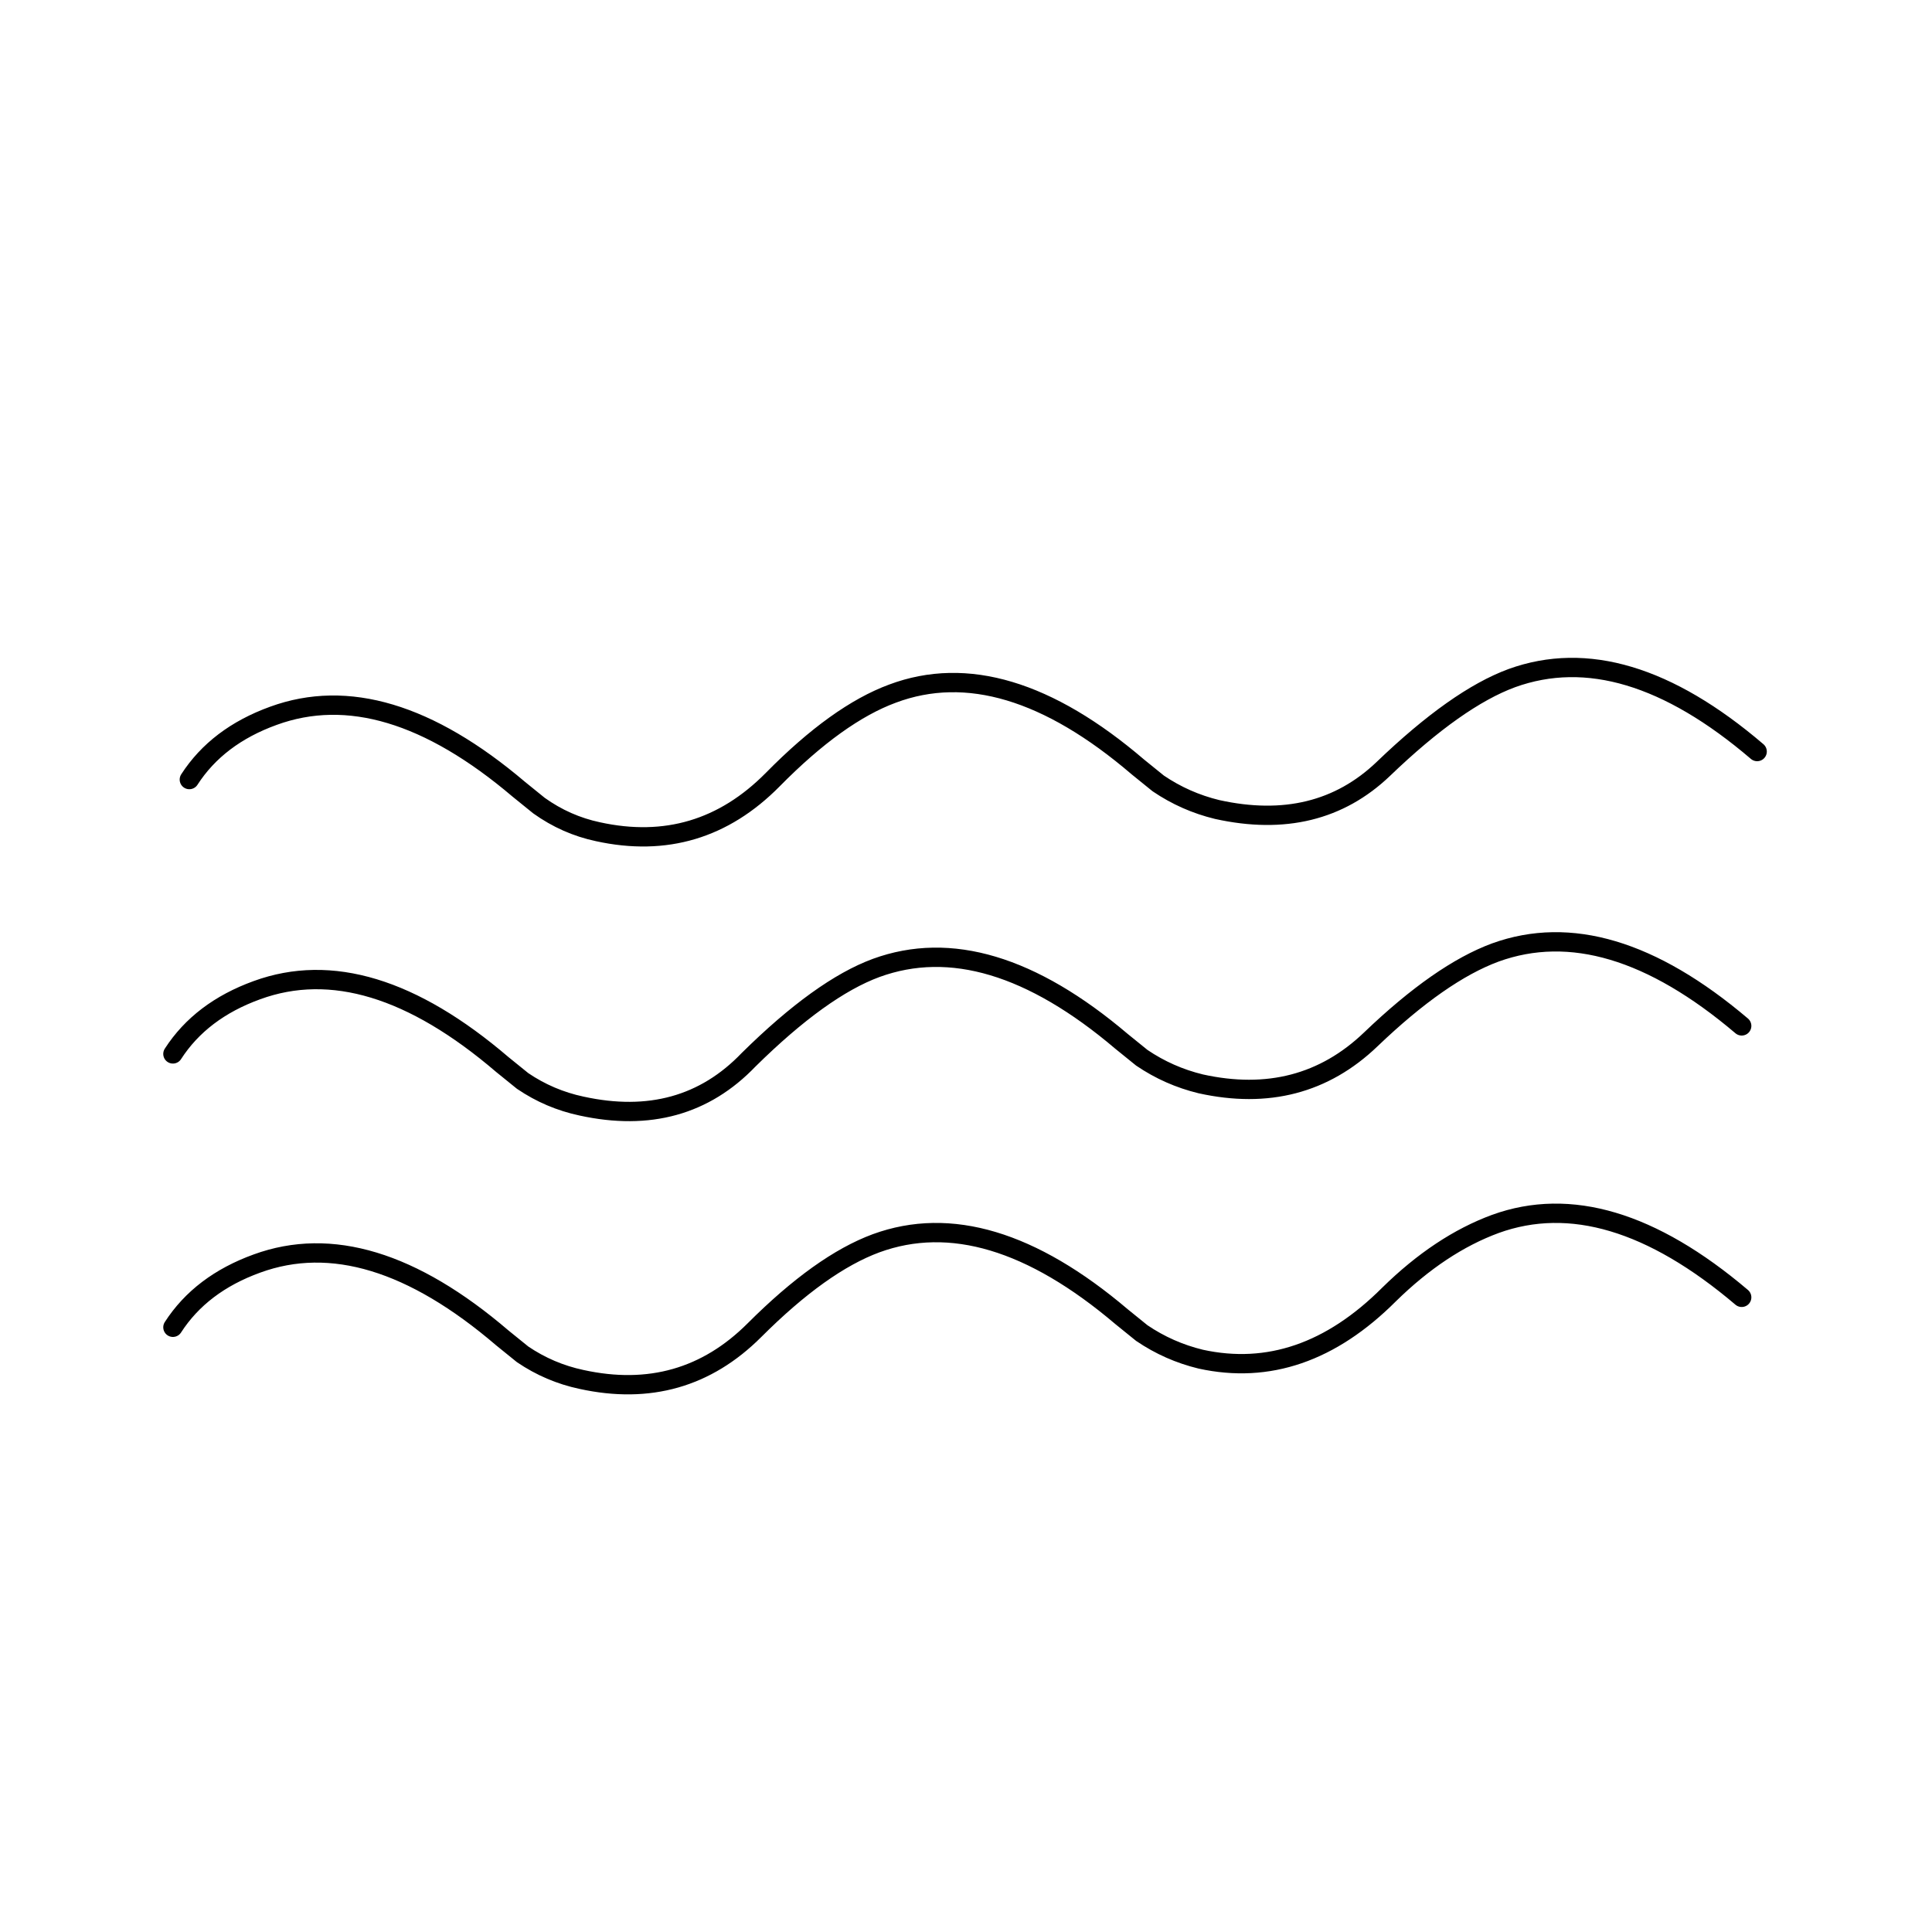 <svg height='100px' width='100px'  fill="#000000" xmlns="http://www.w3.org/2000/svg" xmlns:xlink="http://www.w3.org/1999/xlink" version="1.1" preserveAspectRatio="none" x="0px" y="0px" viewBox="0 0 100 100"><defs><path id="a" stroke="#000000" stroke-width="1" stroke-linejoin="round" stroke-linecap="round" fill="none" d=" M 9.8 40.35 Q 11.25 38.1 14.15 37.05 19.9 34.95 26.85 40.85 L 27.9 41.7 Q 29.3 42.7 30.95 43.05 36.2 44.2 40 40.35 43.35 36.95 46.2 35.9 51.95 33.75 58.9 39.7 L 59.95 40.55 Q 61.35 41.5 63 41.9 68.2 43.05 71.6 39.8 75.4 36.15 78.25 35.1 84.05 33 90.95 38.9 M 8.95 54.55 Q 10.4 52.3 13.3 51.25 19.05 49.15 26 55.1 L 27.05 55.95 Q 28.45 56.9 30.1 57.25 35.35 58.4 38.75 54.85 42.5 51.15 45.35 50.1 51.1 48 58.05 53.9 L 59.1 54.75 Q 60.5 55.7 62.15 56.1 67.35 57.25 70.95 53.8 74.55 50.35 77.4 49.3 83.2 47.2 90.15 53.1 M 8.95 68.7 Q 10.4 66.45 13.3 65.4 19.05 63.3 26 69.25 L 27.05 70.1 Q 28.45 71.05 30.1 71.4 35.35 72.55 39.05 68.85 42.5 65.4 45.35 64.35 51.1 62.25 58.05 68.15 L 59.1 69 Q 60.5 69.95 62.15 70.35 67.4 71.5 71.9 67 74.55 64.4 77.4 63.35 83.2 61.25 90.15 67.15"></path></defs><g transform="matrix( 1, 0, 0, 1, 0,0) "><use xlink:href="#a"></use></g></svg>